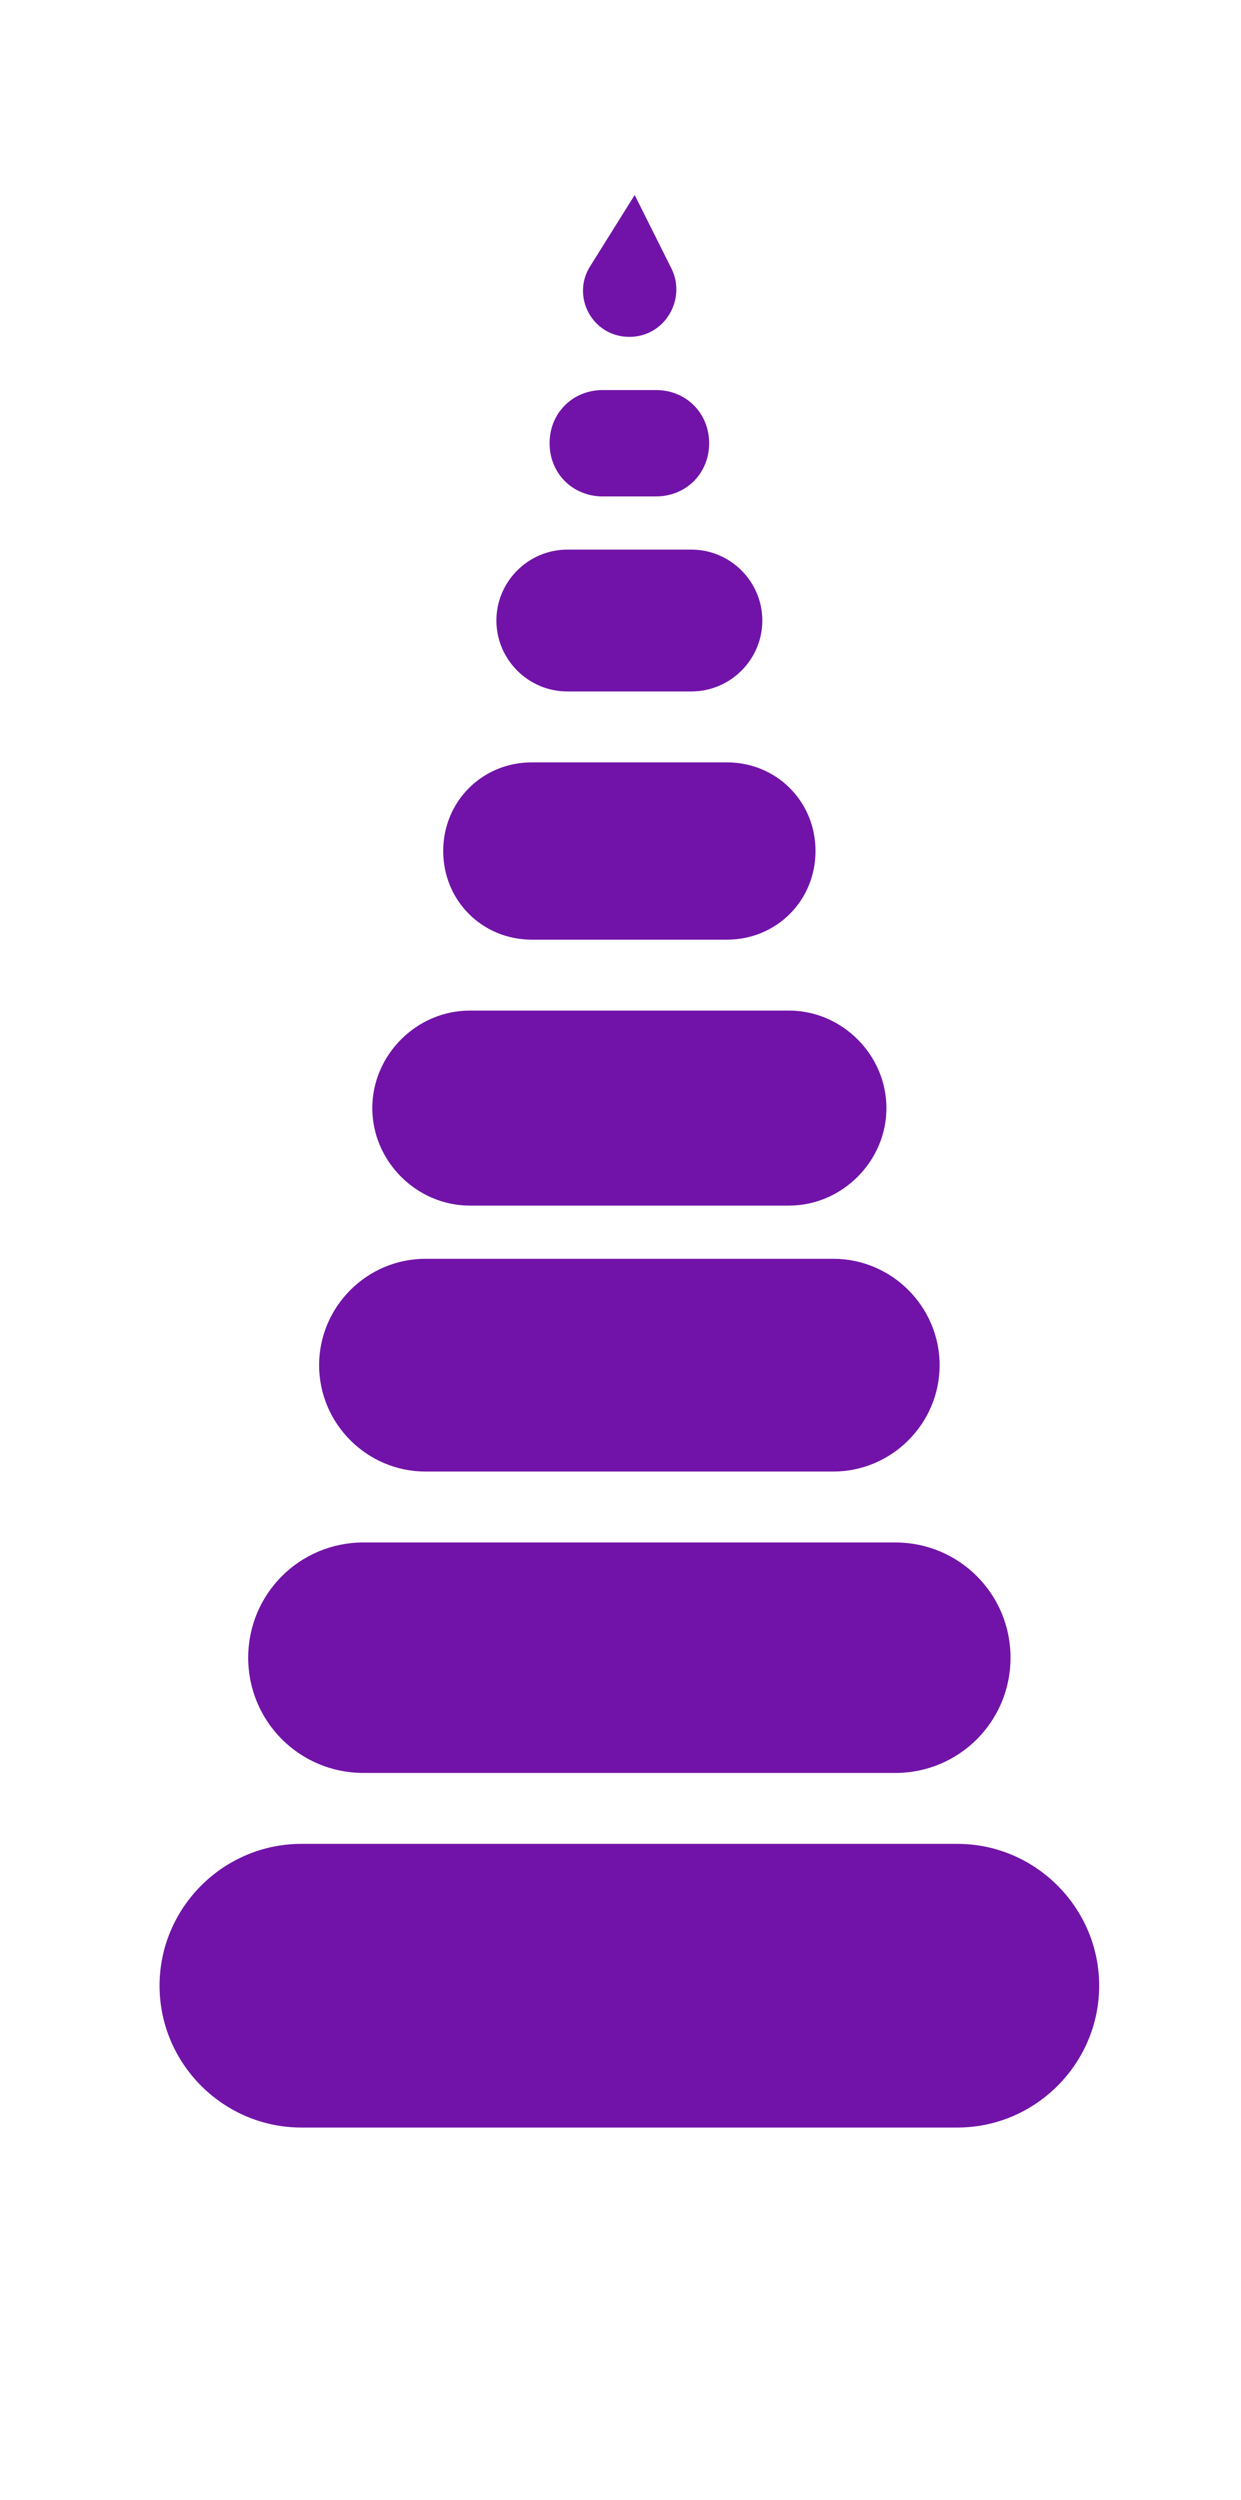 <?xml version="1.0" encoding="utf-8"?>
<!-- Generator: Adobe Illustrator 22.1.0, SVG Export Plug-In . SVG Version: 6.00 Build 0)  -->
<svg version="1.1" id="Layer_1" xmlns="http://www.w3.org/2000/svg" xmlns:xlink="http://www.w3.org/1999/xlink" x="0px" y="0px"
	 viewBox="0 0 70 141" style="enable-background:new 0 0 70 141;" xml:space="preserve">
<g>
	<path style="fill:#7113A8;" d="M54,120H17c-4.4,0-8-3.6-8-8v0c0-4.4,3.6-8,8-8h37c4.4,0,8,3.6,8,8v0C62,116.4,58.4,120,54,120z"/>
	<path style="fill:#7113A8;" d="M50.5,100h-30c-3.6,0-6.5-2.9-6.5-6.5v0c0-3.6,2.9-6.5,6.5-6.5h30c3.6,0,6.5,2.9,6.5,6.5v0
		C57,97.1,54.1,100,50.5,100z"/>
	<path style="fill:#7113A8;" d="M47,83H24c-3.3,0-6-2.7-6-6v0c0-3.3,2.7-6,6-6h23c3.3,0,6,2.7,6,6v0C53,80.3,50.3,83,47,83z"/>
	<path style="fill:#7113A8;" d="M44.5,68h-18c-3,0-5.5-2.5-5.5-5.5v0c0-3,2.5-5.5,5.5-5.5h18c3,0,5.5,2.5,5.5,5.5v0
		C50,65.5,47.5,68,44.5,68z"/>
	<path style="fill:#7113A8;" d="M41,53H30c-2.8,0-5-2.2-5-5v0c0-2.8,2.2-5,5-5h11c2.8,0,5,2.2,5,5v0C46,50.8,43.8,53,41,53z"/>
	<path style="fill:#7113A8;" d="M39,39h-7c-2.2,0-4-1.8-4-4v0c0-2.2,1.8-4,4-4h7c2.2,0,4,1.8,4,4v0C43,37.2,41.2,39,39,39z"/>
	<path style="fill:#7113A8;" d="M37,28h-3c-1.7,0-3-1.3-3-3v0c0-1.7,1.3-3,3-3h3c1.7,0,3,1.3,3,3v0C40,26.7,38.7,28,37,28z"/>
	<path style="fill:#7113A8;" d="M35.5,19L35.5,19c-2.1,0-3.3-2.3-2.2-4l2.5-4l2.1,4.2C38.7,16.9,37.5,19,35.5,19z"/>
</g>
</svg>
